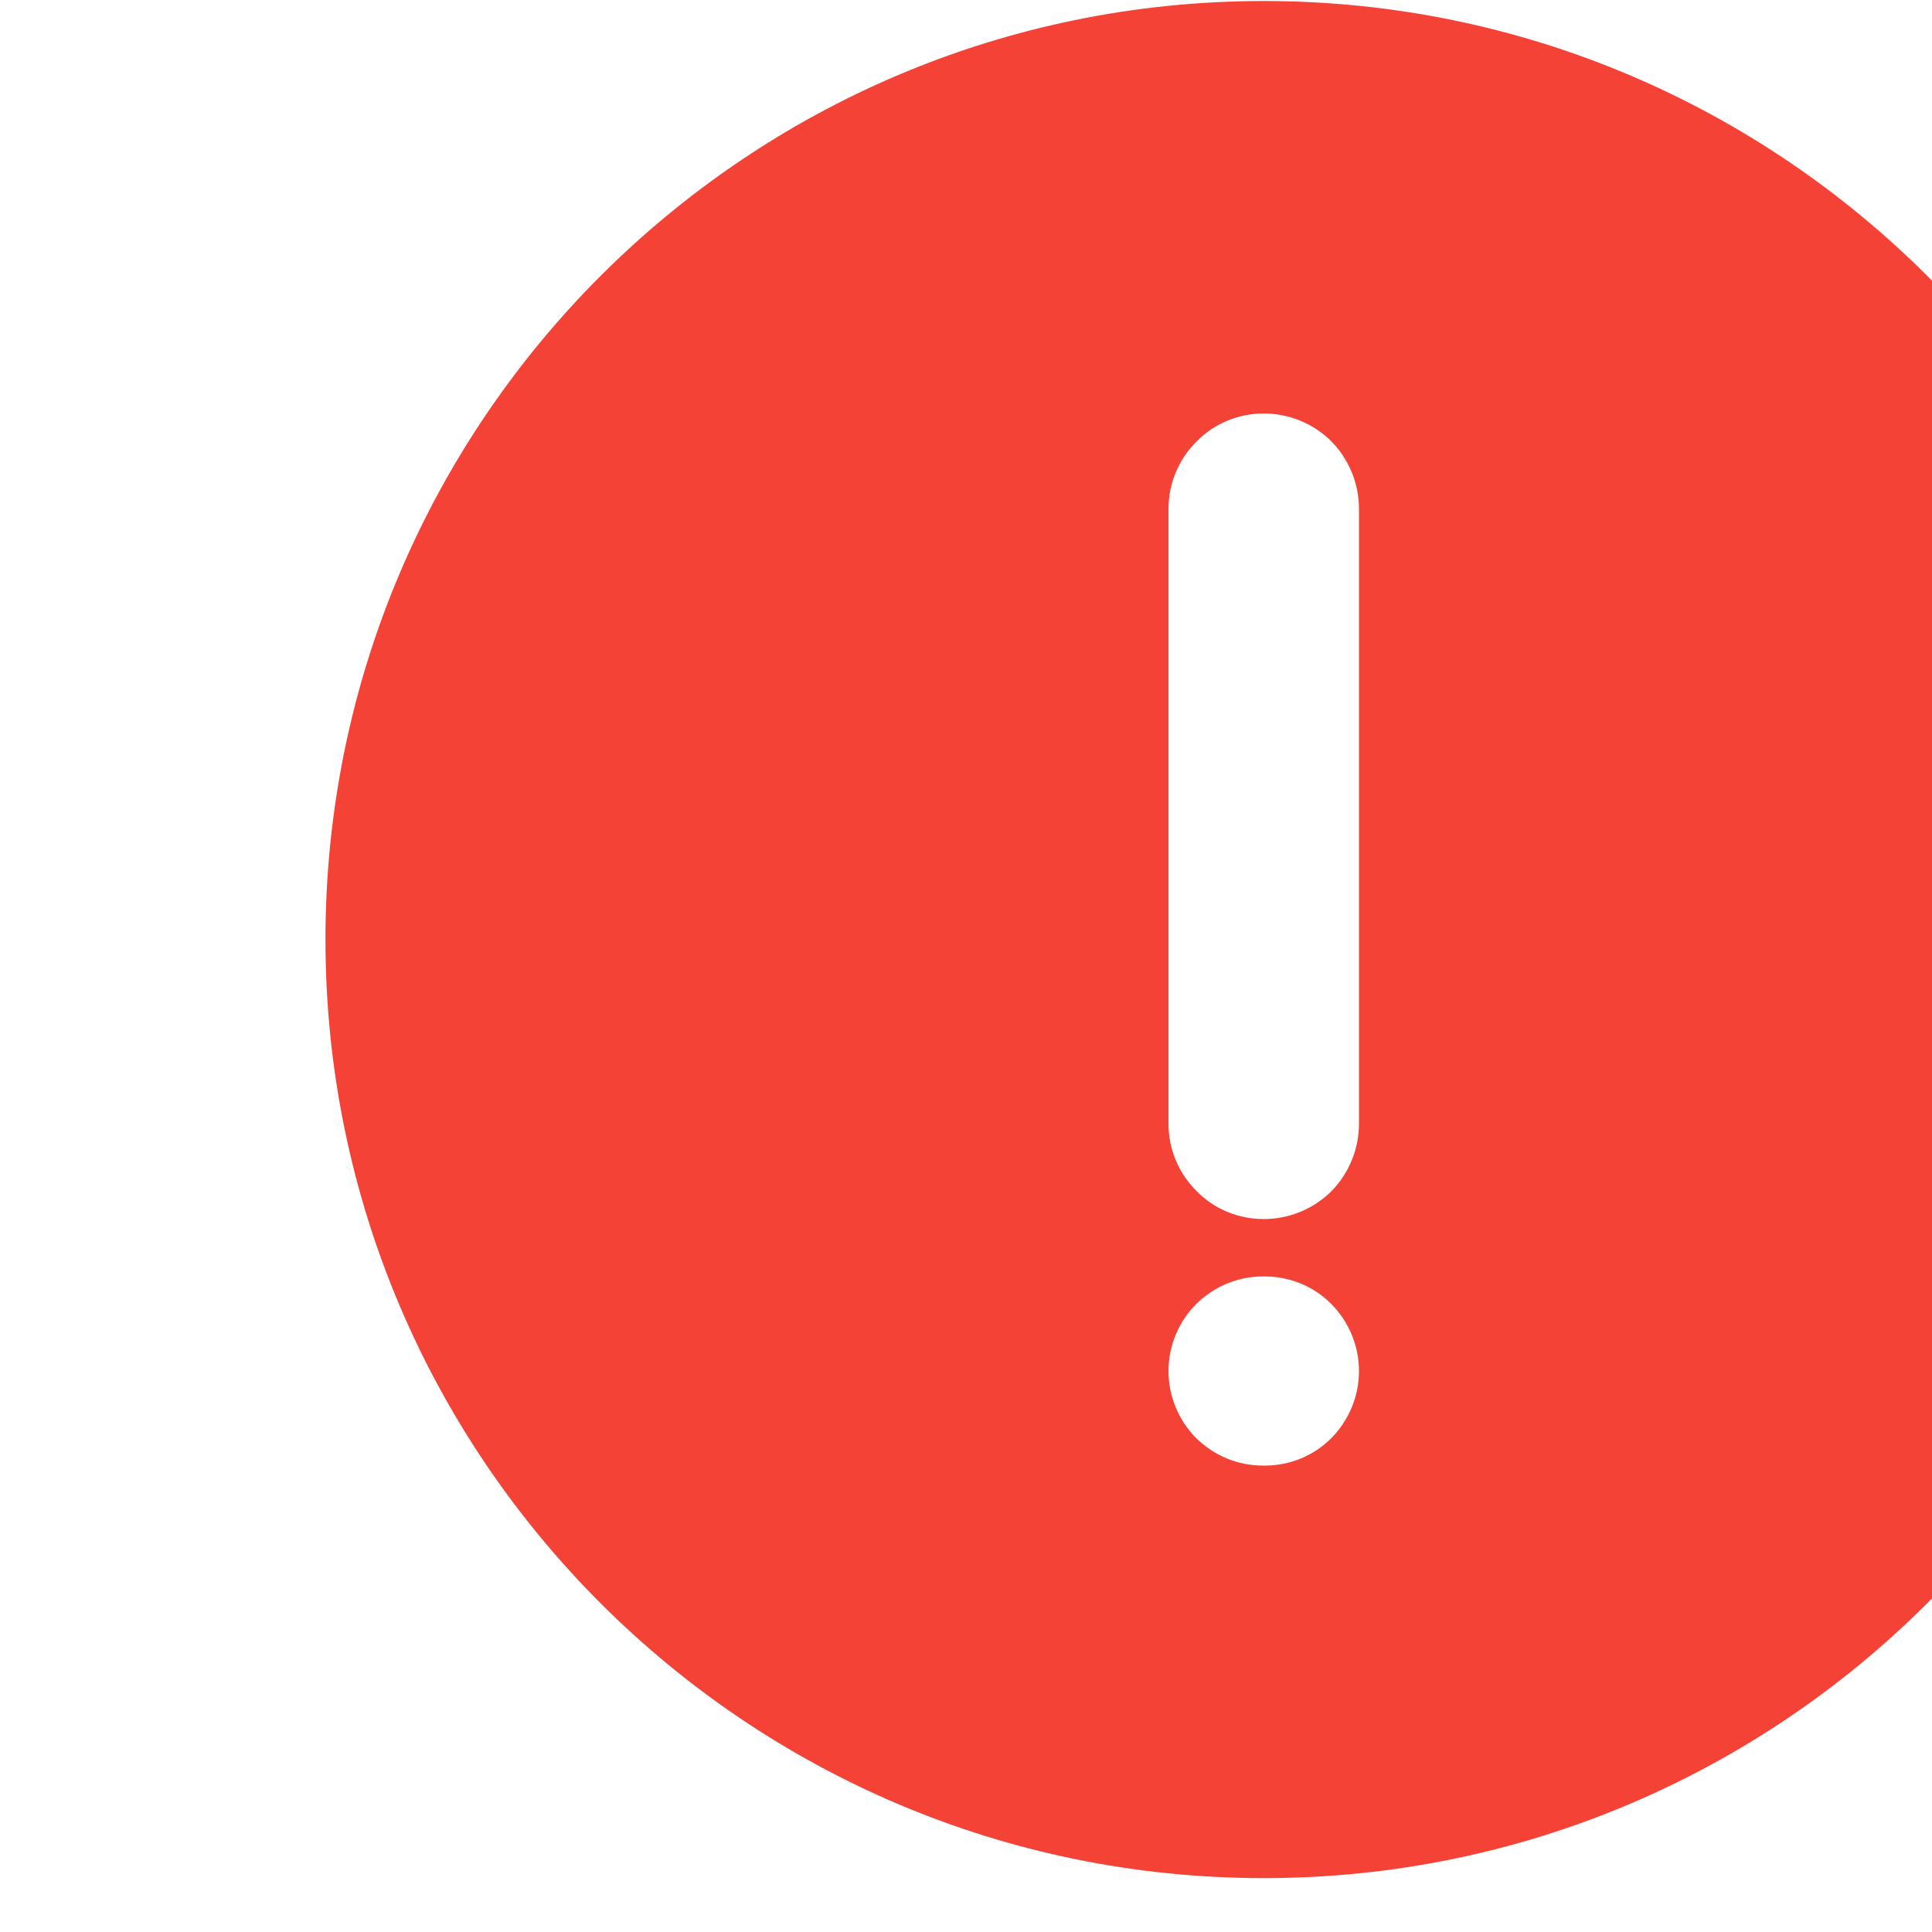 <?xml version="1.0" encoding="UTF-8" standalone="no"?>
<!DOCTYPE svg PUBLIC "-//W3C//DTD SVG 1.1//EN" "http://www.w3.org/Graphics/SVG/1.1/DTD/svg11.dtd">
<svg width="100%" height="100%" viewBox="0 0 21 21" version="1.1" xmlns="http://www.w3.org/2000/svg" xmlns:xlink="http://www.w3.org/1999/xlink" xml:space="preserve" xmlns:serif="http://www.serif.com/" style="fill-rule:evenodd;clip-rule:evenodd;stroke-linejoin:round;stroke-miterlimit:2;">
    <g transform="matrix(0.729,0,0,0.729,-6040.39,-290.787)">
        <path d="M8304.7,398.9C8312.42,398.9 8318.7,405.17 8318.7,412.894C8318.7,420.618 8312.42,426.888 8304.7,426.888C8296.98,426.888 8290.71,420.618 8290.71,412.894C8290.71,405.17 8296.98,398.9 8304.7,398.9ZM8306.12,419.325C8306.12,418.952 8305.97,418.594 8305.71,418.33C8305.45,418.066 8305.09,417.917 8304.72,417.917C8304.71,417.917 8304.7,417.917 8304.69,417.917C8304.31,417.917 8303.96,418.066 8303.69,418.33C8303.43,418.594 8303.28,418.952 8303.28,419.325C8303.28,419.327 8303.28,419.328 8303.28,419.329C8303.28,419.703 8303.43,420.061 8303.69,420.325C8303.96,420.589 8304.31,420.737 8304.69,420.737C8304.7,420.737 8304.71,420.737 8304.72,420.737C8305.09,420.737 8305.45,420.589 8305.71,420.325C8305.97,420.061 8306.12,419.703 8306.12,419.329C8306.12,419.328 8306.12,419.327 8306.12,419.325ZM8306.12,406.47C8306.12,406.094 8305.97,405.733 8305.71,405.466C8305.44,405.2 8305.08,405.05 8304.7,405.05C8304.7,405.05 8304.7,405.05 8304.7,405.05C8304.32,405.05 8303.96,405.2 8303.7,405.466C8303.43,405.733 8303.28,406.094 8303.28,406.47C8303.28,408.782 8303.28,413.33 8303.28,415.641C8303.28,416.018 8303.43,416.379 8303.7,416.645C8303.96,416.912 8304.32,417.061 8304.7,417.061C8304.7,417.061 8304.7,417.061 8304.7,417.061C8305.08,417.061 8305.44,416.912 8305.71,416.645C8305.97,416.379 8306.12,416.018 8306.12,415.641C8306.12,413.33 8306.12,408.782 8306.12,406.47Z" style="fill:rgb(244,67,54);"/>
    </g>
</svg>
